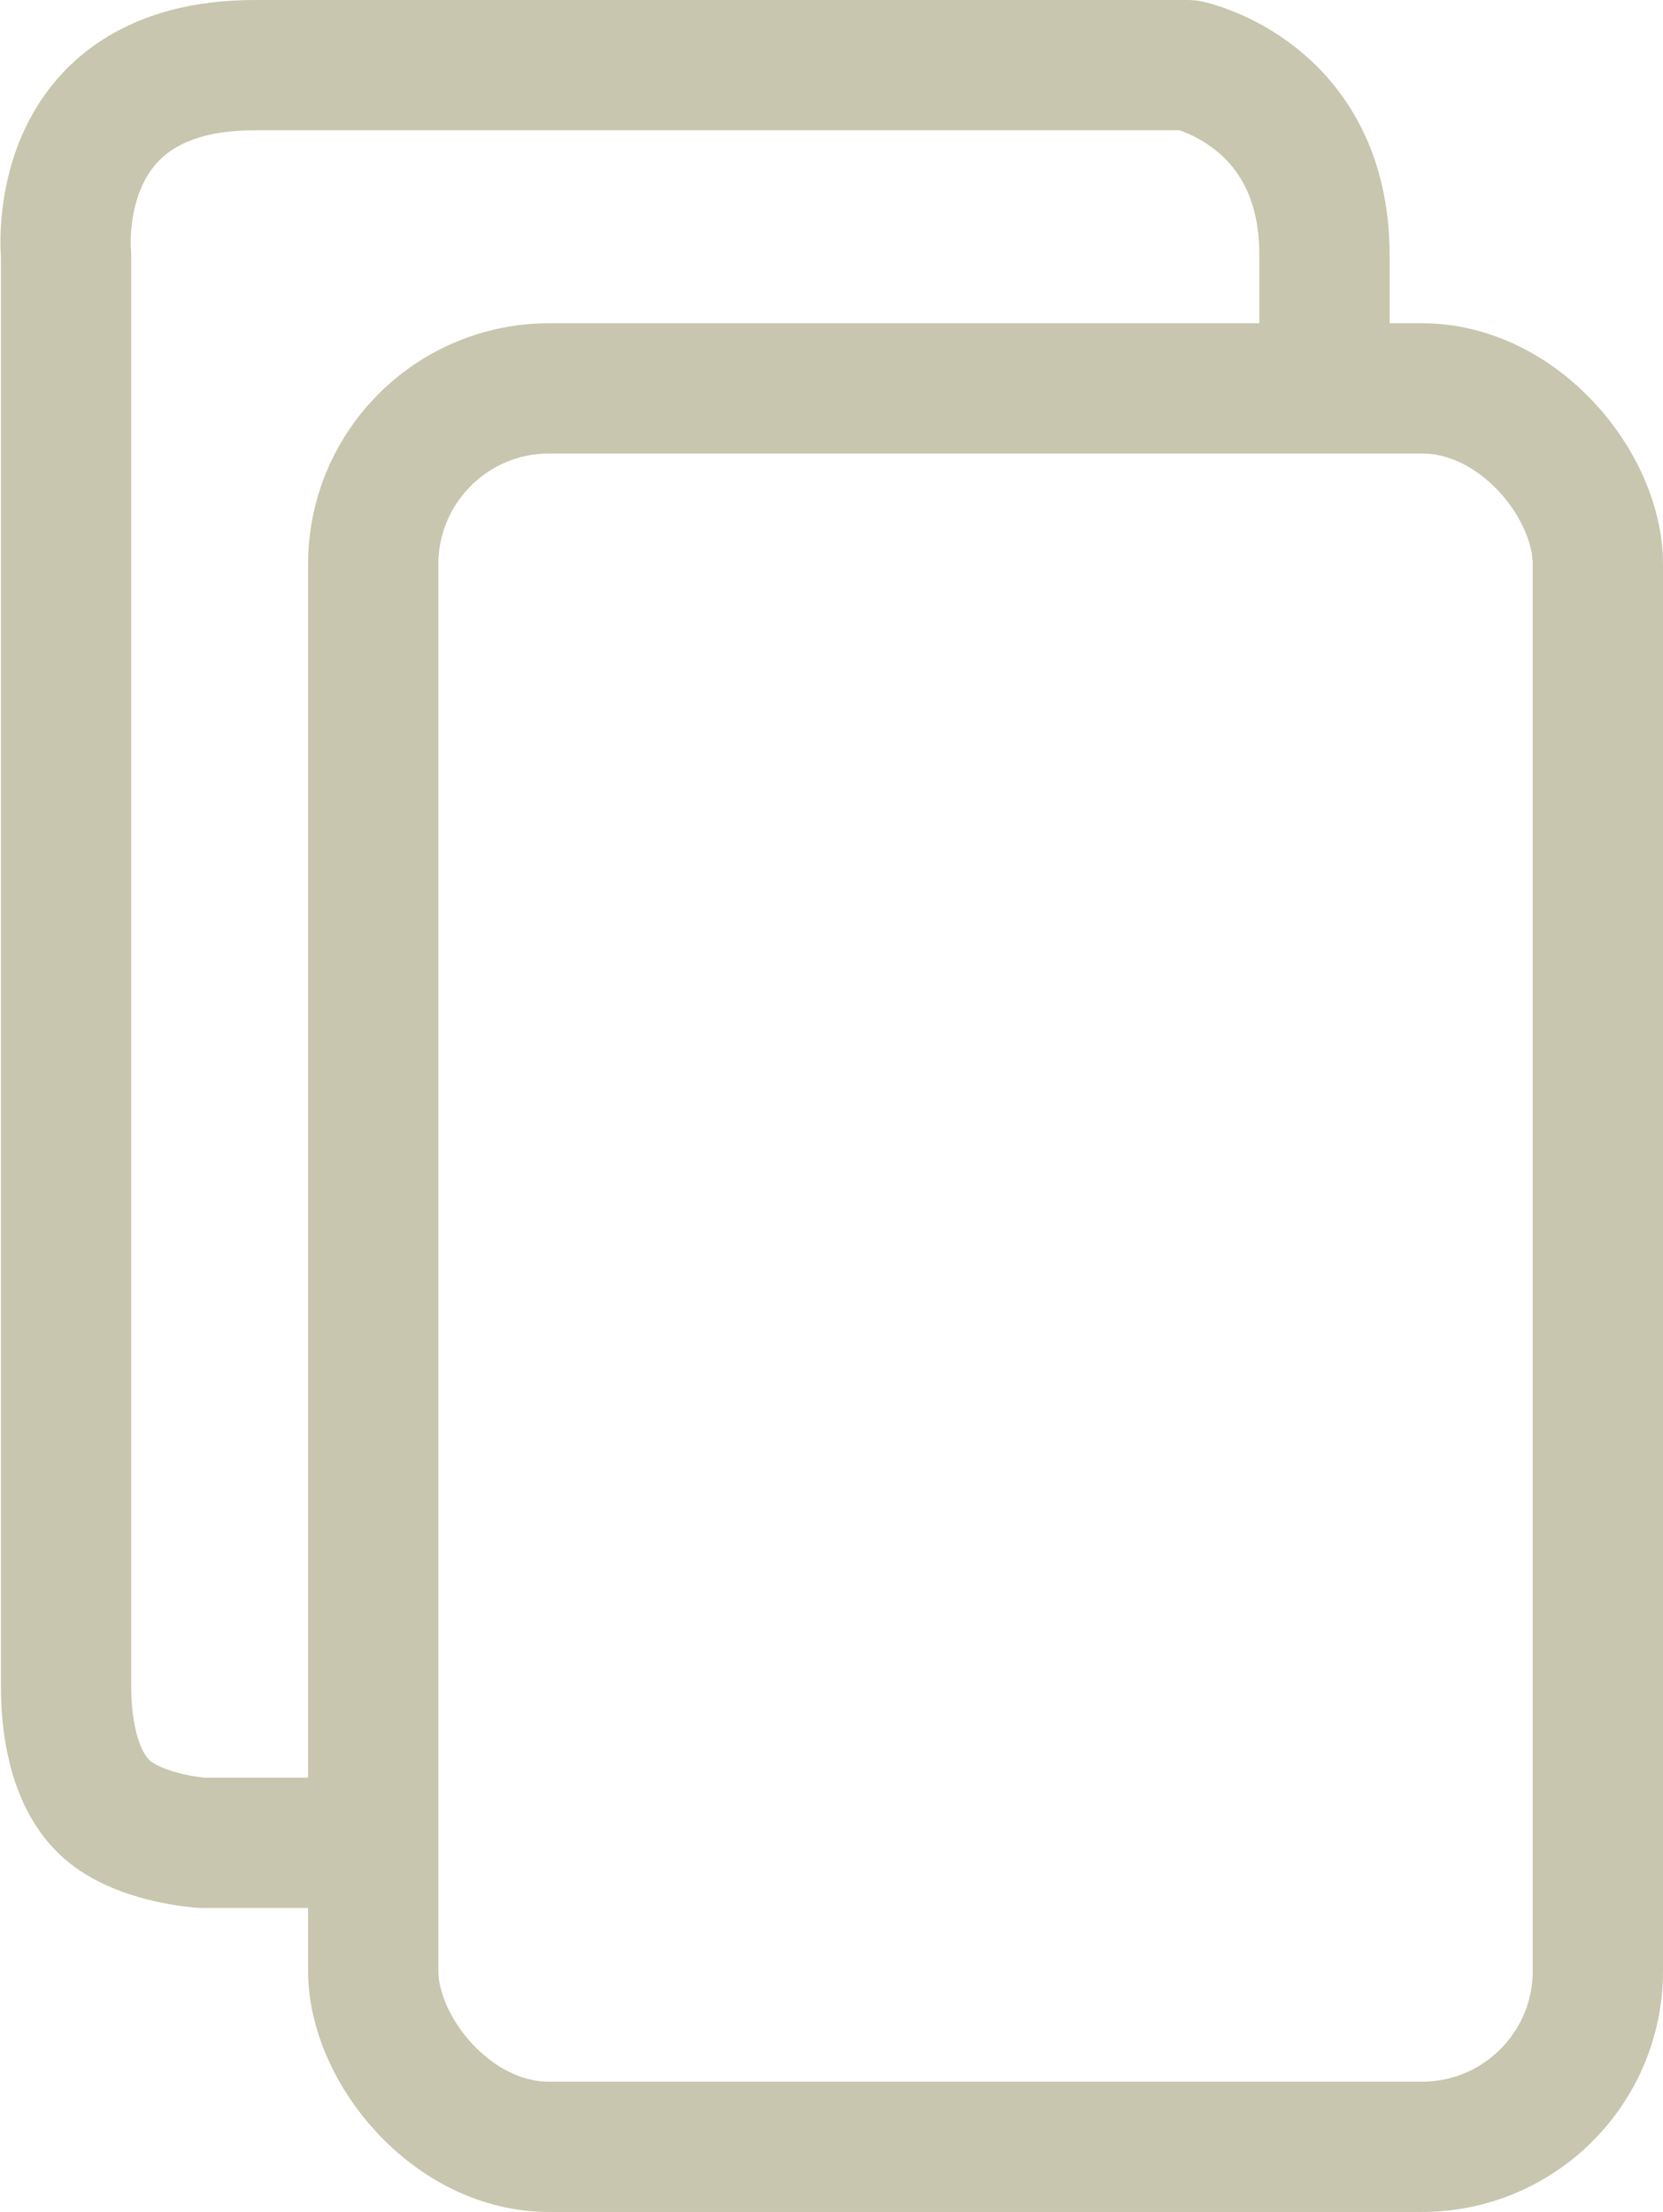 <svg xmlns="http://www.w3.org/2000/svg" width="255.294" height="339.636" viewBox="0 0 255.294 339.636">
  <g id="Component_51_1" transform="translate(10.069 10)">
    <g id="Rectangle_95" transform="translate(37.225 39.636)" fill="none" stroke="#c8c6ae" stroke-width="20">
      <rect width="208" height="290" rx="37" stroke="none"/>
      <rect x="10" y="10" width="188" height="270" rx="27" fill="none"/>
    </g>
    <path id="Path_49" d="M968,9908.321H948.713s-8.912-.539-14.176-4.772c-5.153-4.144-6.686-12.227-6.686-19.136v-219.9s-3.027-29.146,28.949-29.146h143.329s20.9,4.32,20.9,29.146v13.256" transform="translate(-927.775 -9635.364)" fill="none" stroke="#c8c6ae" stroke-linecap="round" stroke-linejoin="round" stroke-width="20"/>
  </g>
</svg>
